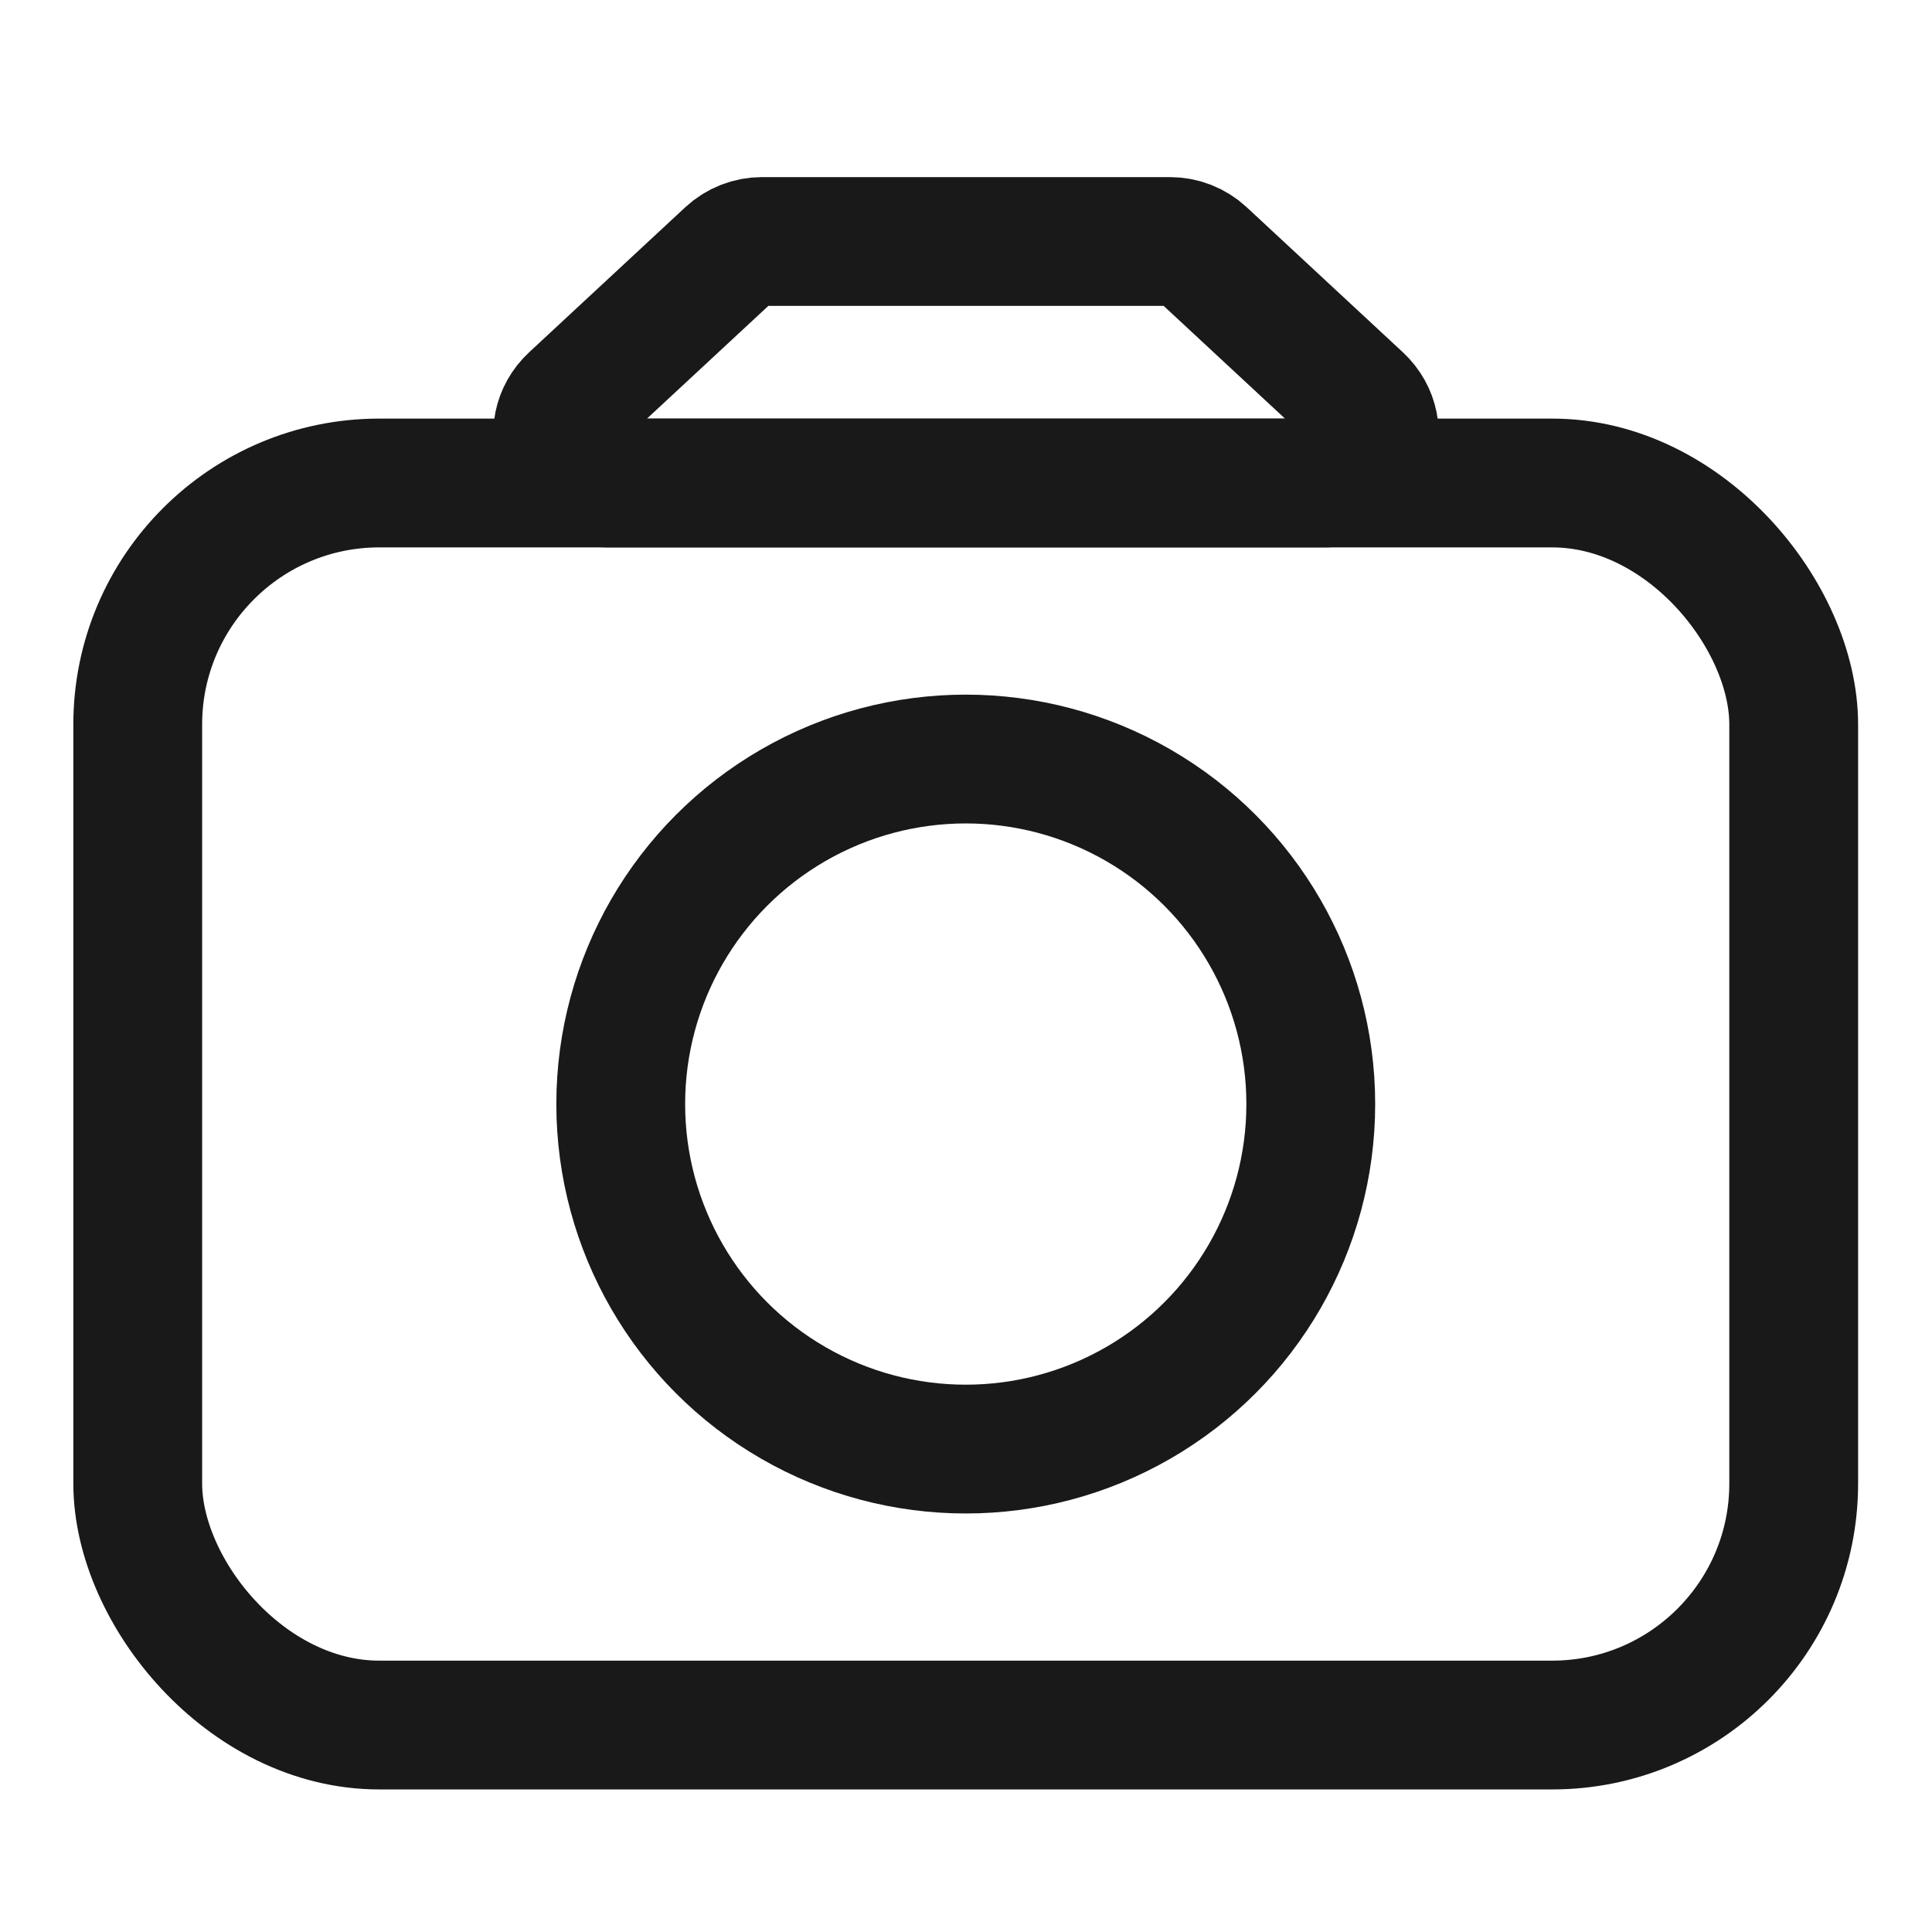 <svg width="24" height="24" viewBox="0 0 24 24" fill="none" xmlns="http://www.w3.org/2000/svg">
<rect x="1.711" y="6" width="20.571" height="15.429" rx="3" stroke="#191919" stroke-width="1.6"/>
<circle cx="11.997" cy="13.715" r="4.286" stroke="#191919" stroke-width="1.6"/>
<path d="M9.058 3.16L7.12 4.96C6.72 5.331 6.983 6 7.528 6H16.472C17.017 6 17.28 5.331 16.88 4.96L14.942 3.16C14.831 3.057 14.685 3 14.534 3H9.466C9.315 3 9.169 3.057 9.058 3.16Z" stroke="#191919" stroke-width="1.6" stroke-linejoin="round"/>
</svg>
